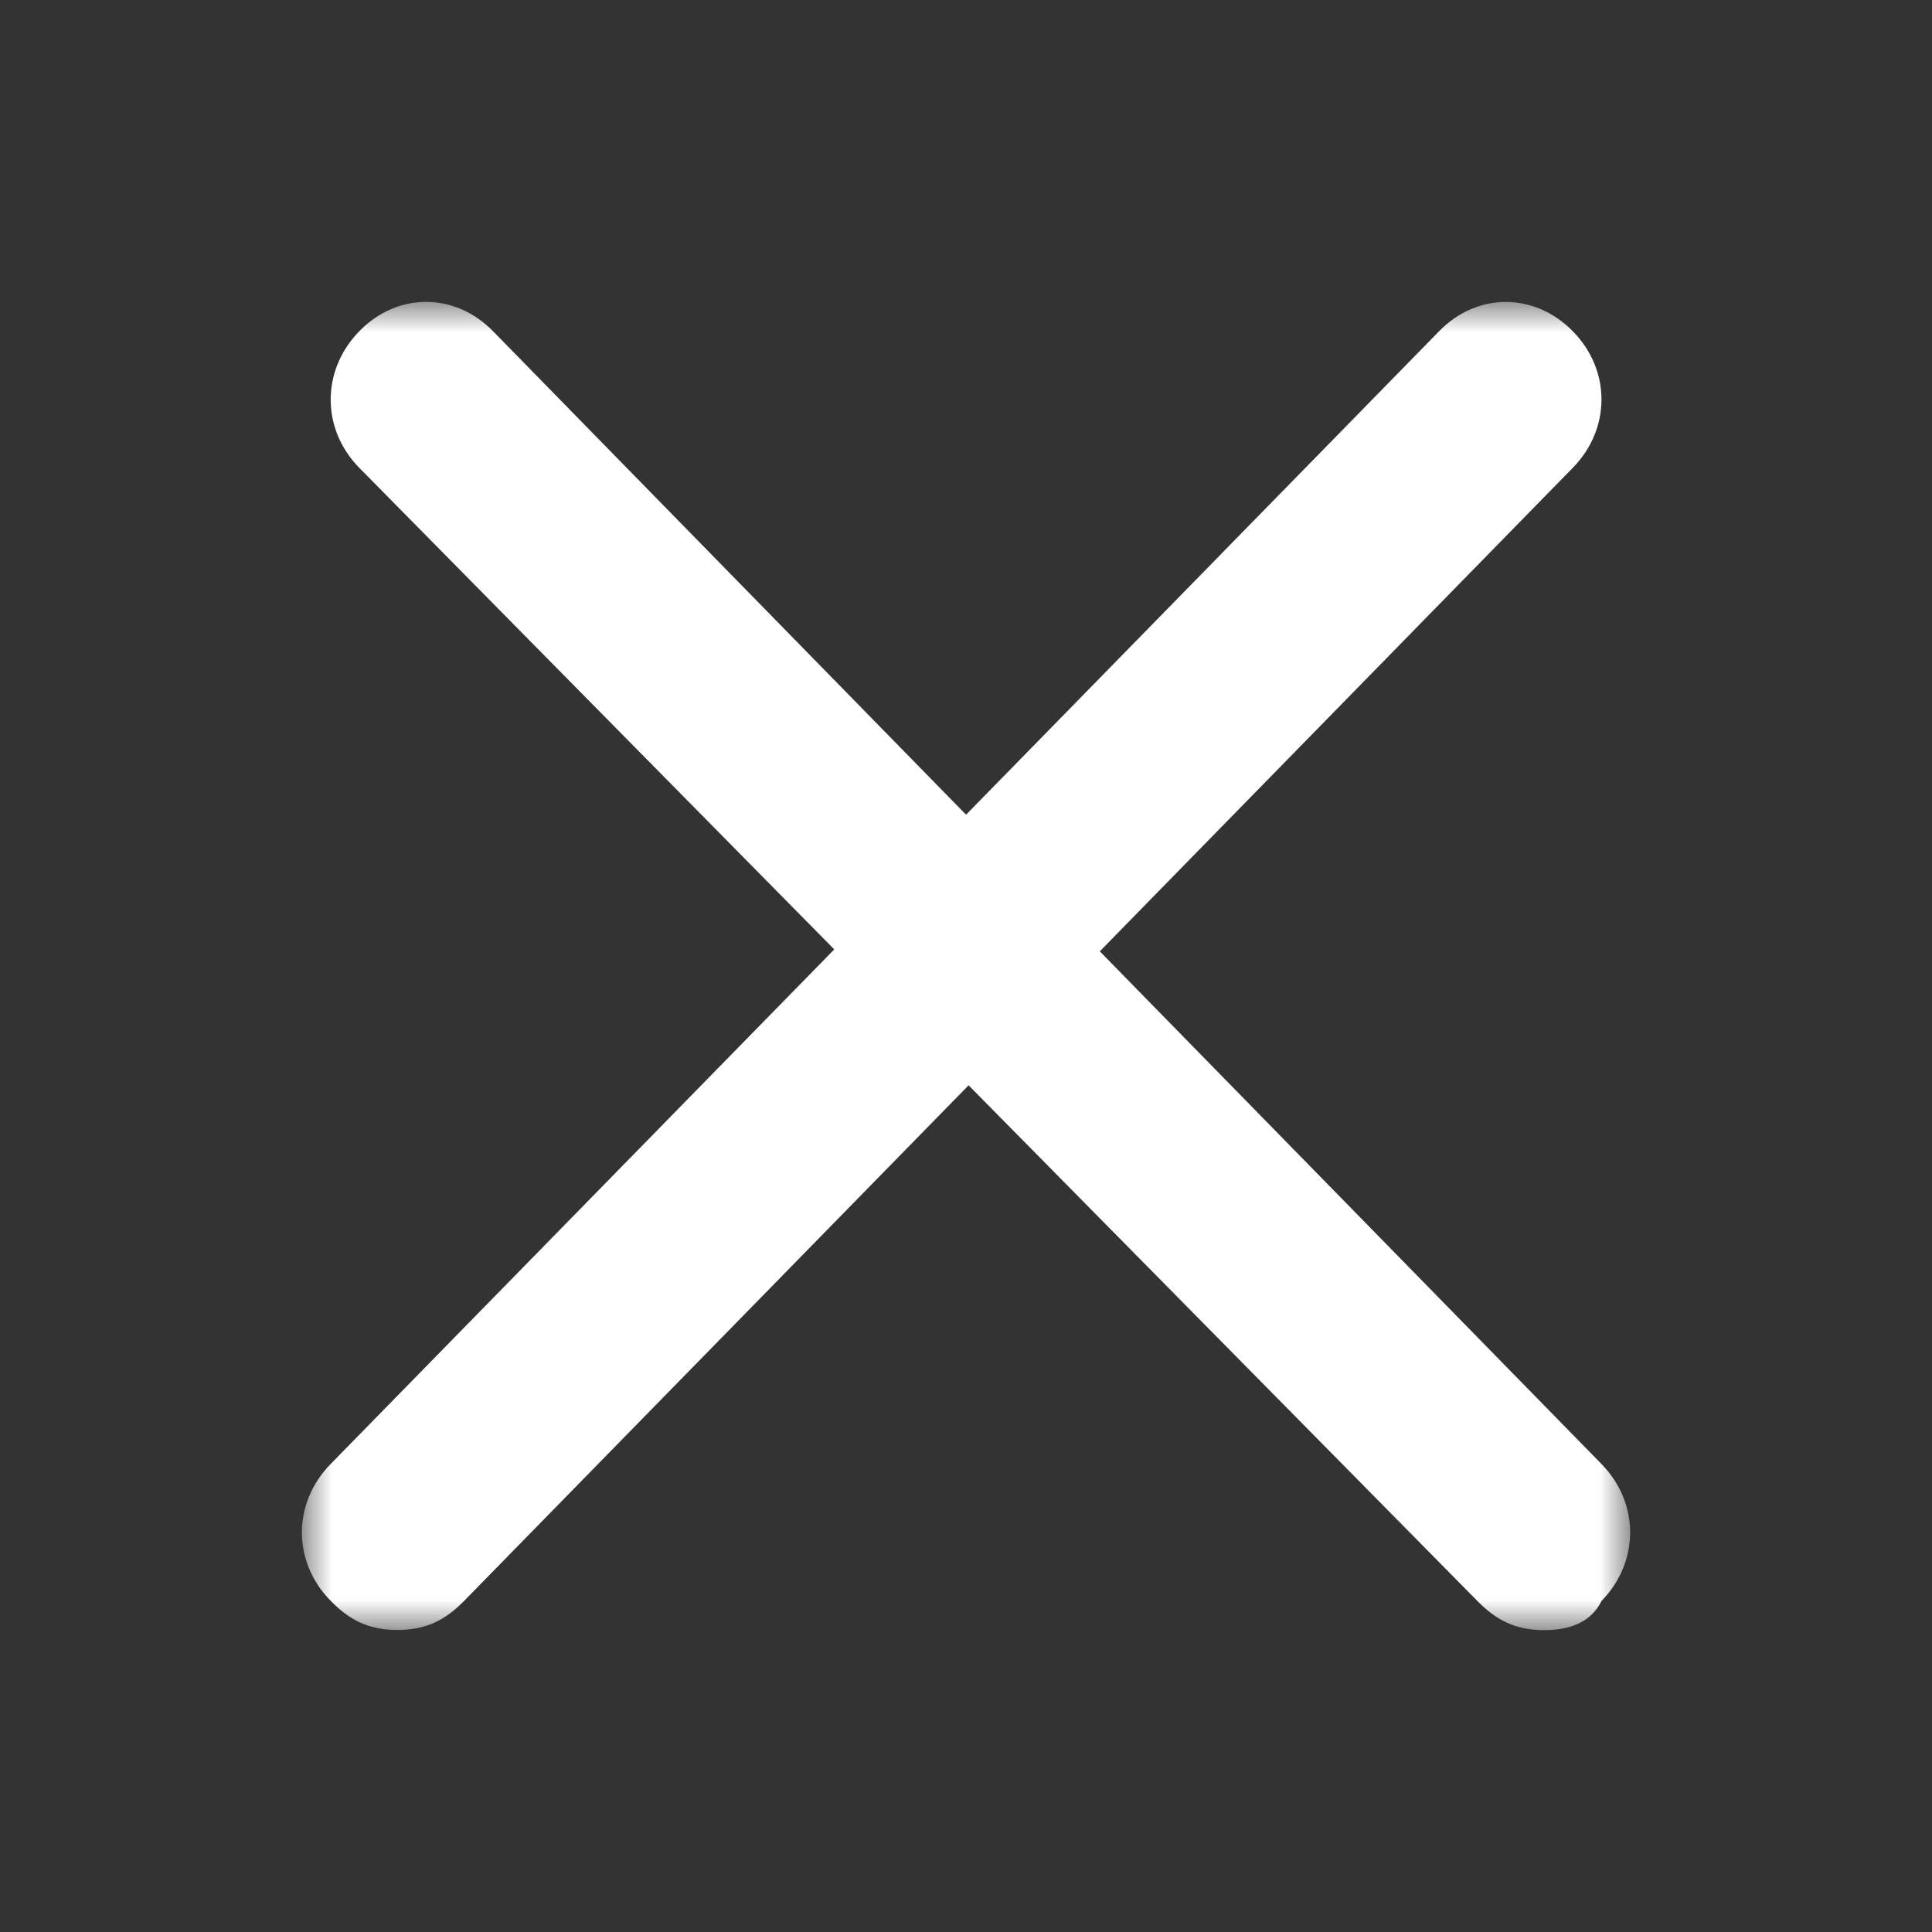 <?xml version="1.0" encoding="UTF-8"?>
<svg width="32px" height="32px" viewBox="0 0 32 32" version="1.1" xmlns="http://www.w3.org/2000/svg" xmlns:xlink="http://www.w3.org/1999/xlink">
    <rect x="0" y="0" width="32" height="32" fill="#333333" stroke="none"/>
    <!-- Generator: Sketch 60.1 (88133) - https://sketch.com -->
    <title>record-close</title>
    <desc>Created with Sketch.</desc>
    <defs>
        <polygon id="path-1" points="0 0 22 0 22 22 0 22"></polygon>
    </defs>
    <g id="record-close" stroke="none" stroke-width="1" fill="none" fill-rule="evenodd">
        <g id="Group-3" transform="translate(5, 5)">
            <mask id="mask-2" fill="white">
                <use xlink:href="#path-1"></use>
            </mask>
            <g id="Clip-2"></g>
            <path d="M21.527,19.25 L13.216,10.757 L21.05,2.749 C21.684,2.102 21.684,1.13 21.05,0.486 C20.417,-0.159 19.467,-0.162 18.836,0.486 L11.001,8.494 L3.166,0.486 C2.533,-0.162 1.582,-0.162 0.951,0.486 C0.32,1.133 0.318,2.104 0.951,2.749 L8.818,10.725 L0.475,19.25 C-0.158,19.897 -0.158,20.868 0.475,21.513 C0.792,21.837 1.109,21.997 1.582,21.997 C2.056,21.997 2.373,21.837 2.69,21.513 L11.043,12.976 L19.469,21.516 C19.786,21.839 20.103,22 20.577,22 C21.05,22 21.367,21.839 21.527,21.516 C22.158,20.868 22.158,19.897 21.527,19.25" id="Fill-1" fill="#FFFFFF" mask="url(#mask-2)"></path>
        </g>
    </g>
</svg>